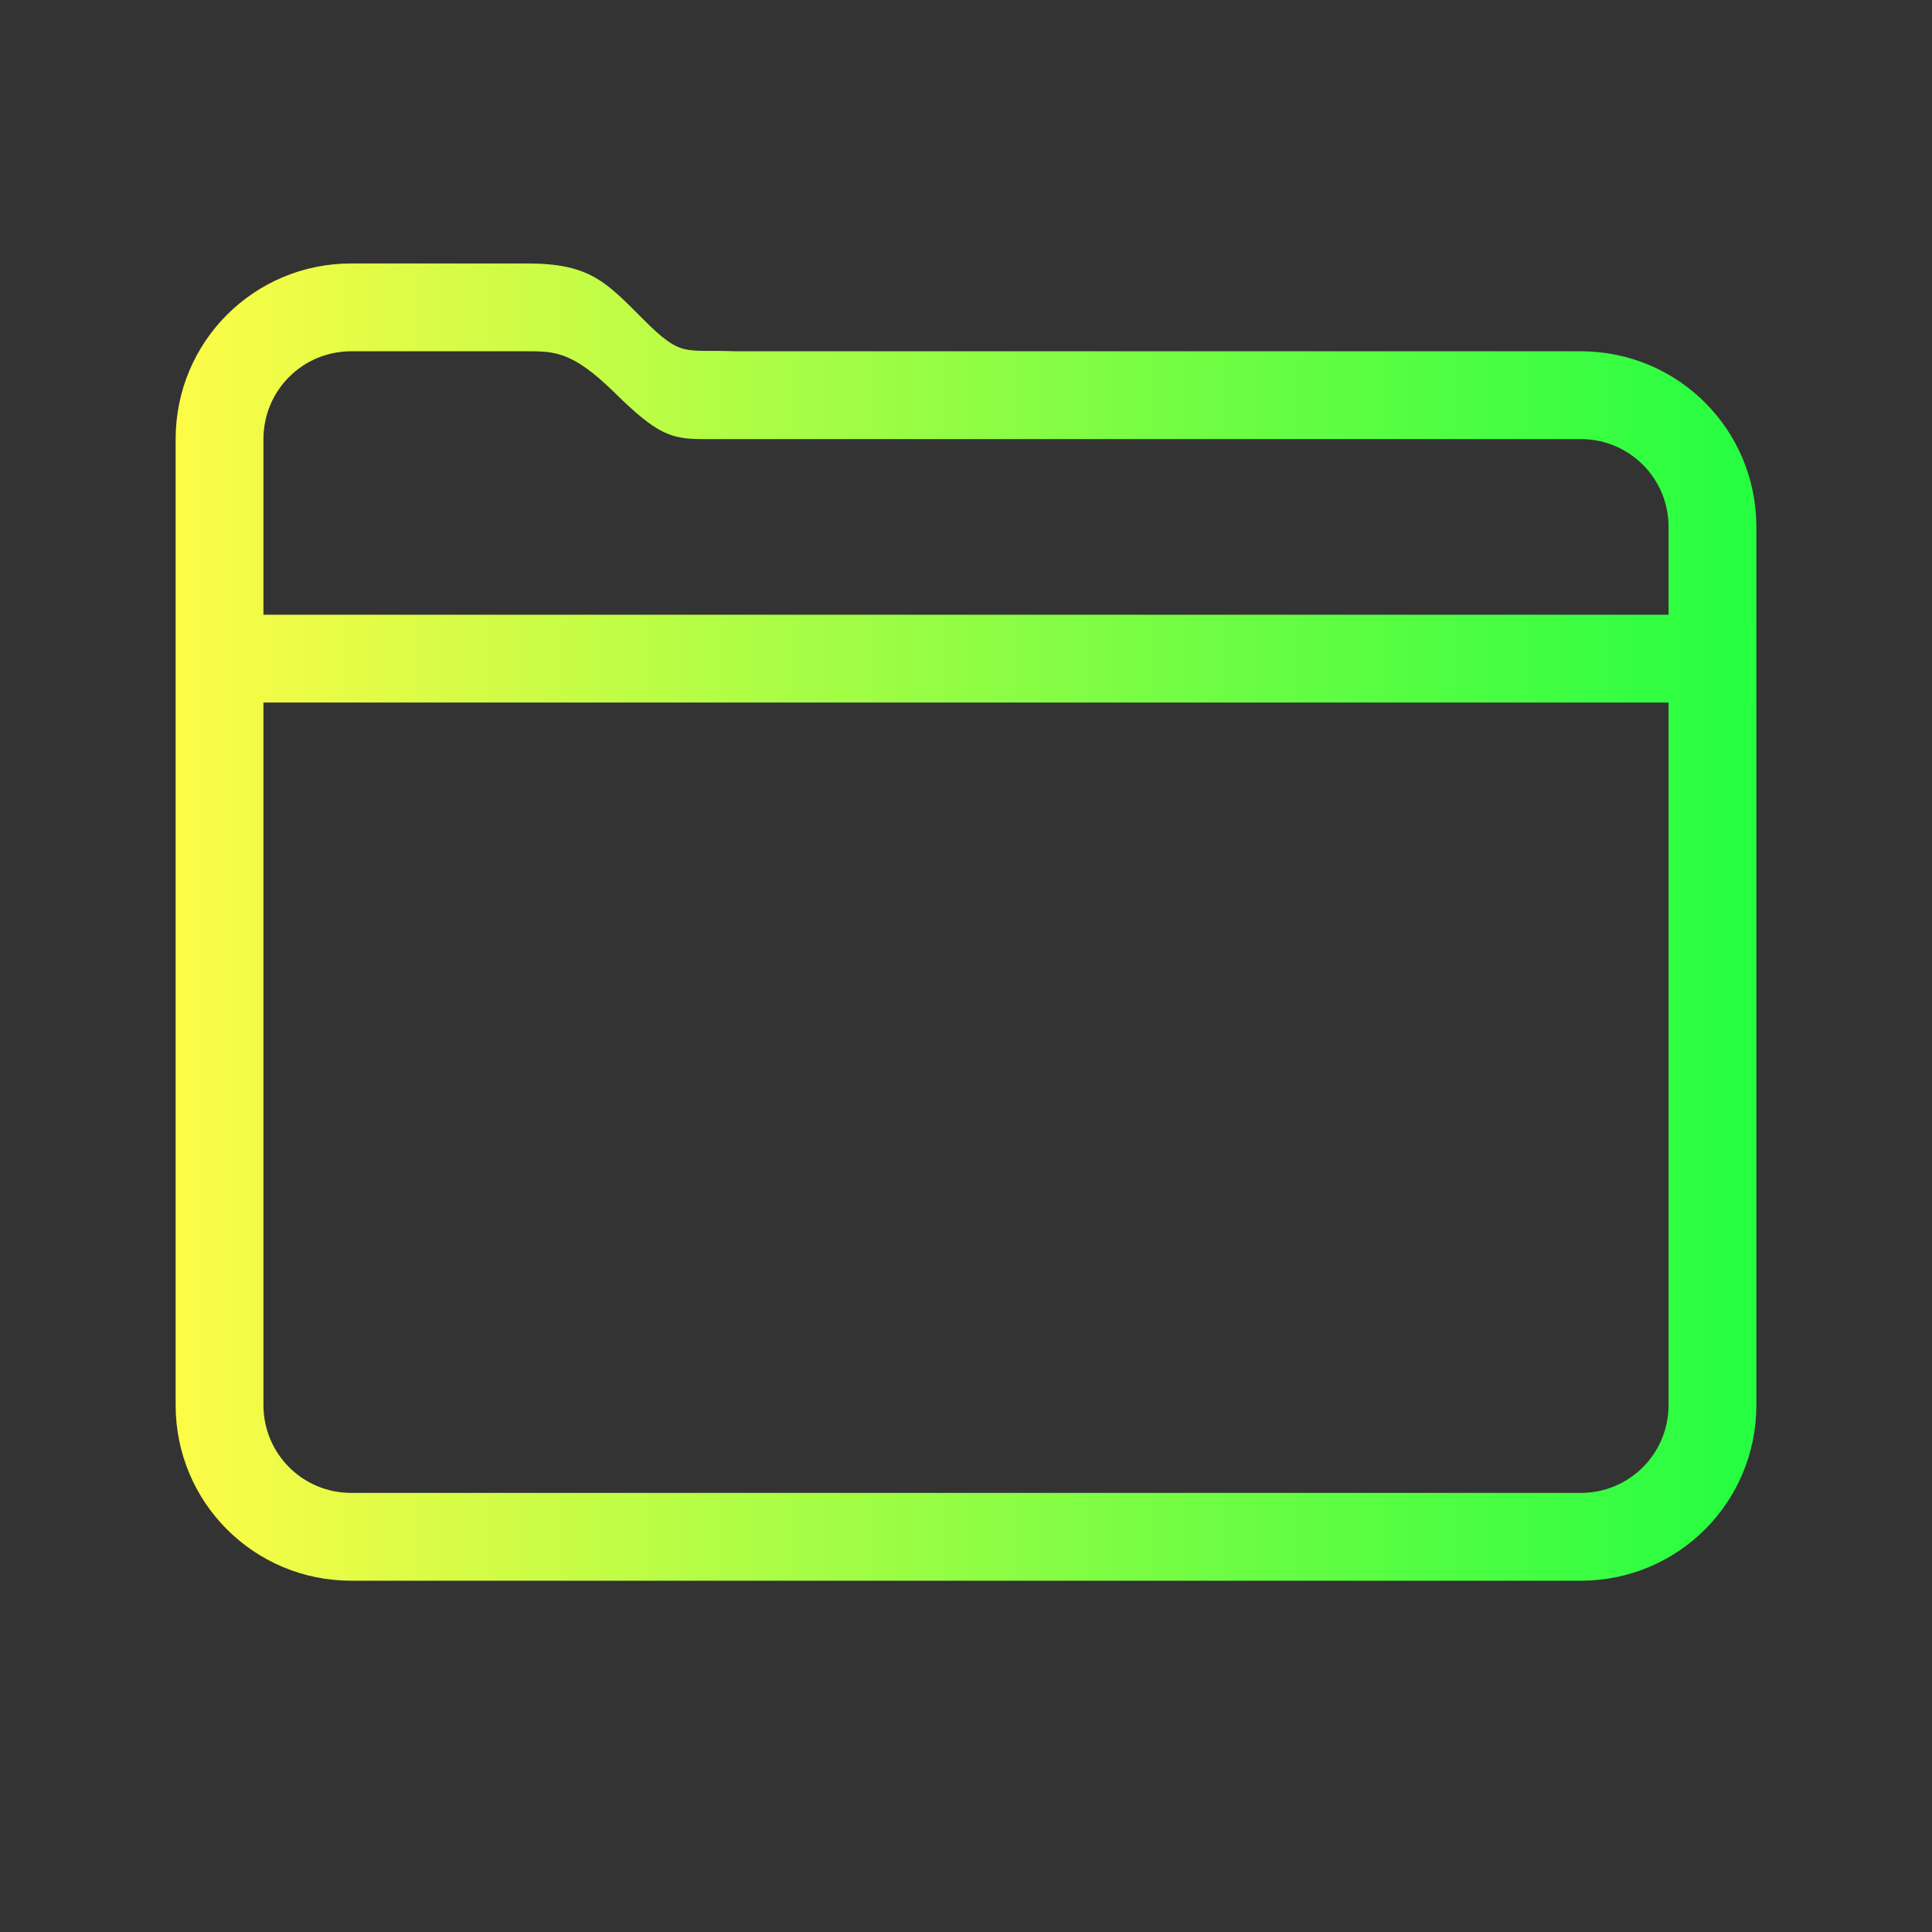 <svg width="22" height="22" viewBox="0 0 22 22" fill="none" xmlns="http://www.w3.org/2000/svg">
<rect x="0" y="0" width="22" height="22" fill="#333333" stroke="none"/>
<path d="M4 3C2.892 3 2 3.892 2 5V16C2 17.108 2.892 18 4 18H18C19.108 18 20 17.108 20 16V6C20 4.892 19.108 4 18 4H8.371C7.791 3.977 7.766 4.077 7.332 3.643C6.898 3.209 6.719 3 6 3H4ZM4 4H6C6.311 4 6.52 4 6.998 4.471C7.477 4.942 7.637 5 7.998 5H18C18.554 5 19 5.446 19 6V7H3V5C3 4.446 3.446 4 4 4ZM3 8H19V16C19 16.554 18.554 17 18 17H4C3.446 17 3 16.554 3 16V8Z" fill="url(#paint0_linear_10_12156)"/>
<defs>
<linearGradient id="paint0_linear_10_12156" x1="2" y1="10.5" x2="20" y2="10.5" gradientUnits="userSpaceOnUse">
<stop stop-color="#FDFC47"/>
<stop offset="1" stop-color="#24FE41"/>
</linearGradient>
</defs>
</svg>
